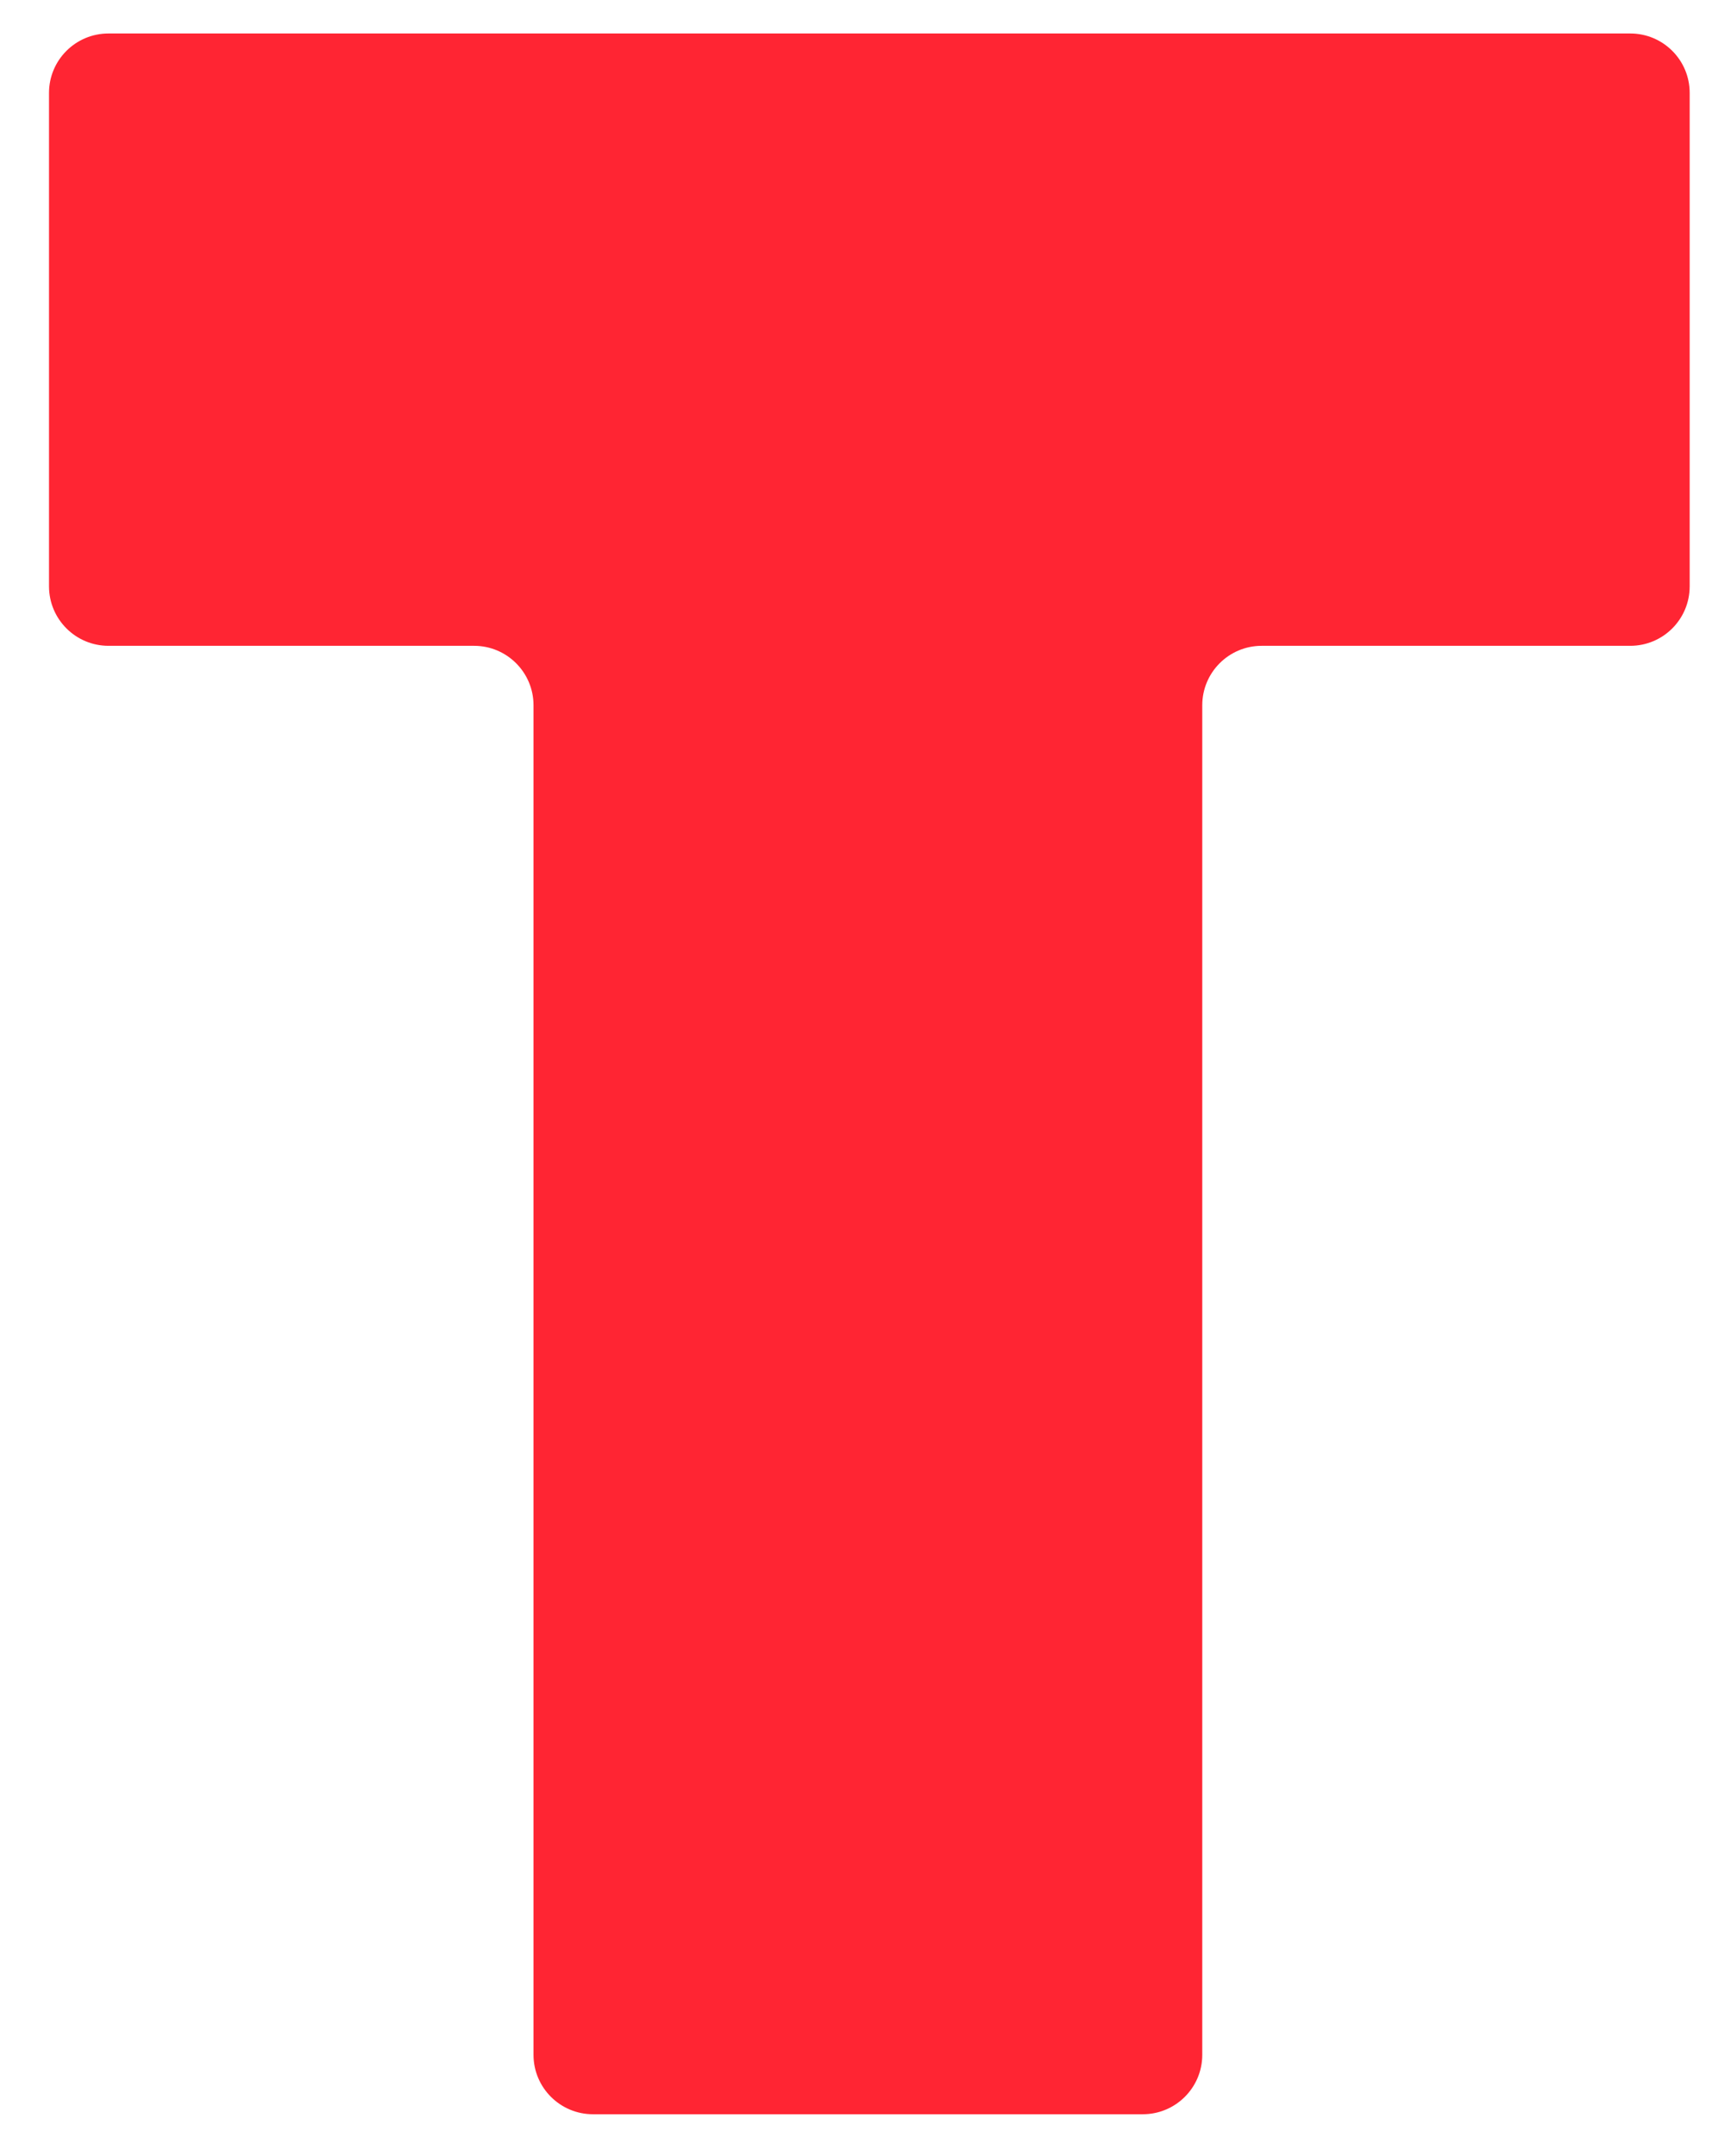 <svg width="27" height="34" viewBox="0 0 27 34" fill="none" xmlns="http://www.w3.org/2000/svg">
<path d="M25.711 0.528C26.229 0.528 26.648 0.947 26.648 1.465V9.246C26.648 9.764 26.229 10.184 25.711 10.184H19.898C19.381 10.184 18.961 10.604 18.961 11.121V32.403C18.961 32.92 18.541 33.34 18.023 33.34H9.352C8.834 33.34 8.414 32.92 8.414 32.403V11.121C8.414 10.604 7.994 10.184 7.477 10.184H1.711C1.193 10.184 0.773 9.764 0.773 9.246V1.465C0.773 0.947 1.193 0.528 1.711 0.528H25.711Z" fill="#FF2533"/>
</svg>
